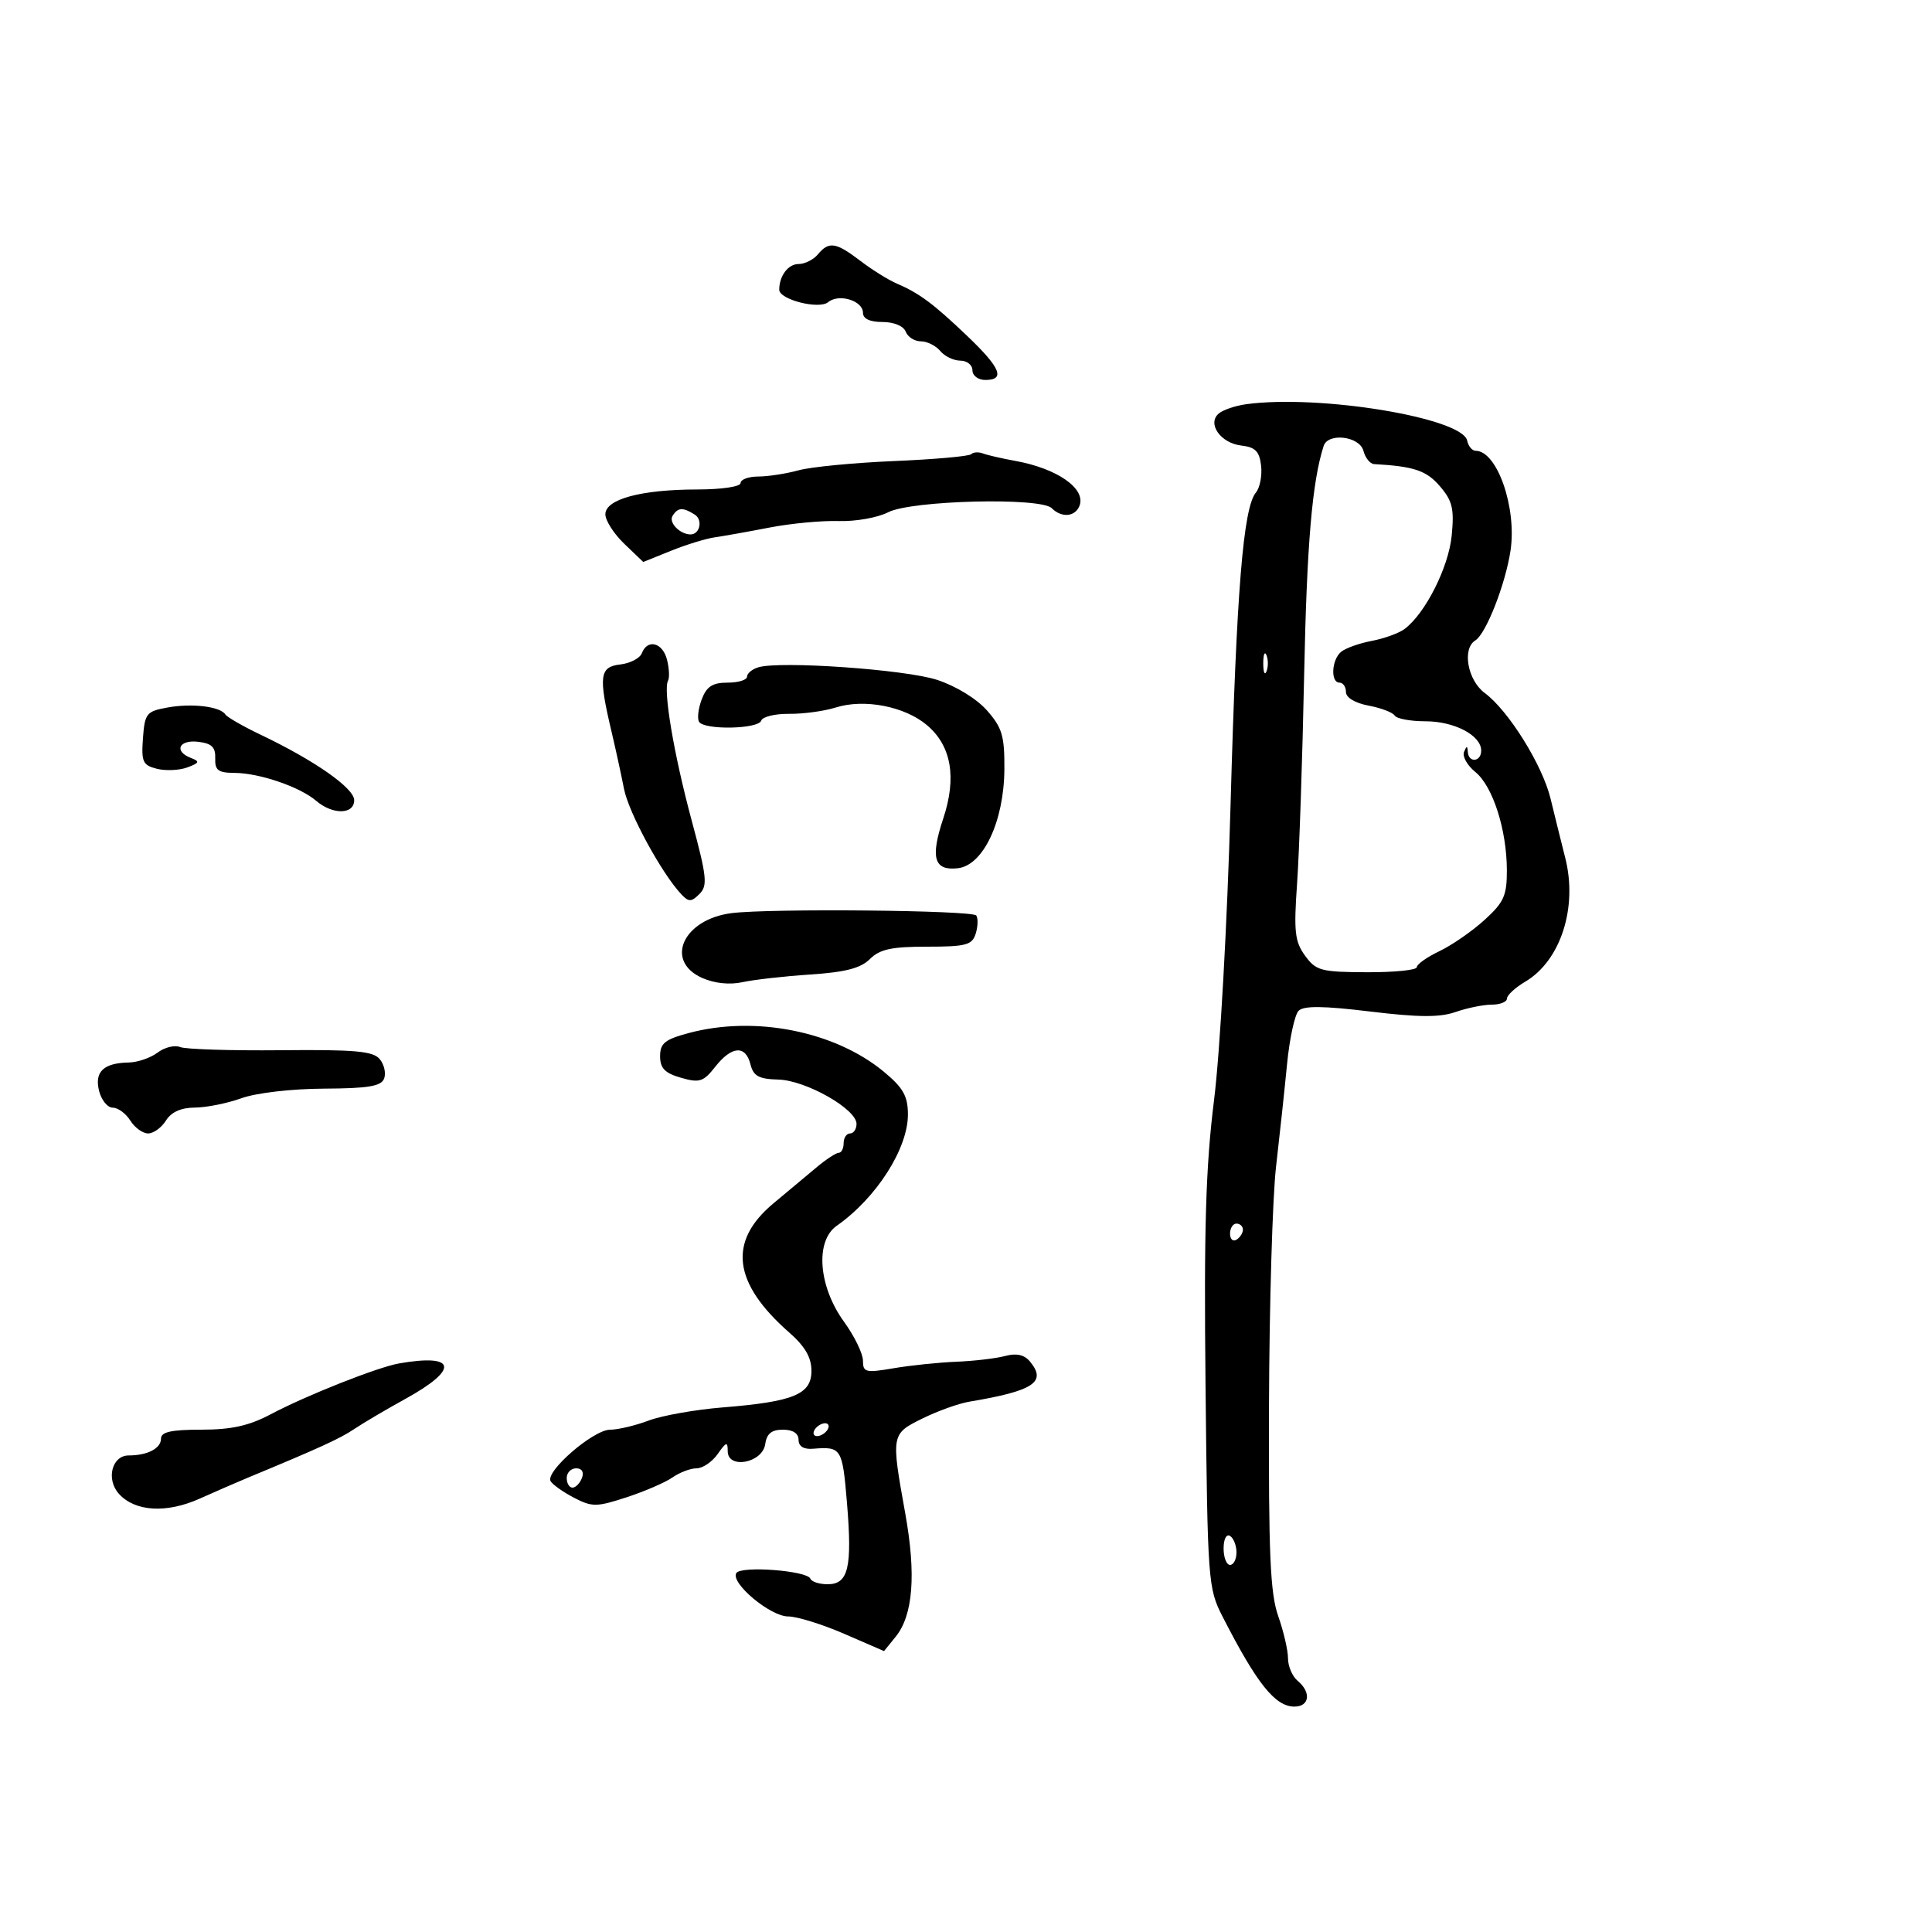<svg xmlns="http://www.w3.org/2000/svg" width="300" height="300" viewBox="0 0 300 300" version="1.1">
	<path d="M 127 39.500 C 126.315 40.325, 124.958 41, 123.985 41 C 122.383 41, 121 42.846, 121 44.984 C 121 46.523, 127.181 48.095, 128.600 46.917 C 130.261 45.539, 134 46.682, 134 48.567 C 134 49.496, 135.067 50, 137.031 50 C 138.803 50, 140.302 50.623, 140.638 51.500 C 140.955 52.325, 142.011 53, 142.985 53 C 143.958 53, 145.315 53.675, 146 54.500 C 146.685 55.325, 148.090 56, 149.122 56 C 150.155 56, 151 56.675, 151 57.500 C 151 58.333, 151.889 59, 153 59 C 156.160 59, 155.375 57.108, 150.145 52.125 C 144.887 47.115, 142.760 45.538, 139.182 43.996 C 137.907 43.447, 135.389 41.873, 133.587 40.499 C 129.790 37.603, 128.710 37.439, 127 39.500 M 193.500 62.767 C 191.850 62.993, 189.947 63.634, 189.271 64.193 C 187.386 65.752, 189.519 68.812, 192.750 69.184 C 194.927 69.434, 195.567 70.086, 195.822 72.310 C 195.999 73.856, 195.639 75.730, 195.020 76.475 C 193.047 78.853, 192.007 91.660, 191.080 125 C 190.572 143.244, 189.451 163.320, 188.523 170.767 C 187.221 181.214, 186.939 190.674, 187.196 215.267 C 187.513 245.568, 187.592 246.634, 189.825 251 C 195.163 261.436, 198.006 265, 200.993 265 C 203.355 265, 203.637 262.773, 201.500 261 C 200.675 260.315, 200 258.742, 200 257.503 C 200 256.265, 199.315 253.309, 198.477 250.935 C 197.241 247.430, 196.972 241.277, 197.049 218.211 C 197.101 202.587, 197.594 185.910, 198.146 181.151 C 198.697 176.393, 199.464 169.249, 199.849 165.275 C 200.234 161.302, 201.043 157.557, 201.647 156.953 C 202.445 156.155, 205.485 156.187, 212.752 157.067 C 220.301 157.982, 223.561 158, 226.028 157.140 C 227.827 156.513, 230.356 156, 231.649 156 C 232.942 156, 234 155.575, 234 155.057 C 234 154.538, 235.277 153.359, 236.837 152.437 C 242.328 149.193, 245.002 140.941, 243.057 133.240 C 242.399 130.633, 241.368 126.475, 240.767 124 C 239.501 118.782, 234.241 110.344, 230.551 107.610 C 227.885 105.635, 227.003 100.734, 229.083 99.449 C 230.750 98.418, 233.770 90.715, 234.553 85.495 C 235.553 78.829, 232.471 70, 229.145 70 C 228.596 70, 228.001 69.291, 227.823 68.425 C 227.095 64.877, 204.873 61.214, 193.500 62.767 M 205.535 69.250 C 203.747 74.802, 202.923 84.483, 202.507 104.820 C 202.241 117.844, 201.748 132.405, 201.411 137.179 C 200.884 144.658, 201.055 146.208, 202.649 148.397 C 204.352 150.734, 205.121 150.940, 212.250 150.969 C 216.512 150.986, 220 150.633, 220 150.185 C 220 149.737, 221.583 148.615, 223.519 147.693 C 225.454 146.770, 228.604 144.589, 230.519 142.847 C 233.535 140.102, 233.998 139.066, 233.985 135.089 C 233.964 128.802, 231.791 122.059, 229.078 119.862 C 227.837 118.857, 227.051 117.465, 227.332 116.768 C 227.733 115.772, 227.859 115.769, 227.921 116.750 C 228.032 118.503, 230 118.320, 230 116.557 C 230 114.188, 225.841 112, 221.337 112 C 219.016 112, 216.871 111.601, 216.570 111.113 C 216.269 110.626, 214.442 109.930, 212.511 109.568 C 210.407 109.173, 209 108.326, 209 107.455 C 209 106.655, 208.550 106, 208 106 C 206.575 106, 206.761 102.443, 208.250 101.212 C 208.938 100.644, 211.075 99.882, 213 99.519 C 214.925 99.155, 217.214 98.328, 218.086 97.679 C 221.308 95.284, 224.935 88.109, 225.418 83.175 C 225.828 78.993, 225.536 77.771, 223.580 75.494 C 221.487 73.059, 219.565 72.413, 213.367 72.064 C 212.743 72.029, 211.998 71.100, 211.710 70 C 211.118 67.735, 206.214 67.140, 205.535 69.250 M 150.807 70.526 C 150.483 70.850, 145.107 71.329, 138.859 71.592 C 132.612 71.854, 125.925 72.500, 124 73.029 C 122.075 73.557, 119.263 73.991, 117.750 73.994 C 116.237 73.997, 115 74.450, 115 75 C 115 75.567, 112.080 76.002, 108.250 76.006 C 99.551 76.013, 94 77.514, 94 79.860 C 94 80.831, 95.324 82.894, 96.942 84.445 L 99.884 87.263 104.192 85.526 C 106.561 84.571, 109.625 83.629, 111 83.434 C 112.375 83.239, 116.200 82.556, 119.500 81.917 C 122.800 81.277, 127.633 80.824, 130.240 80.908 C 132.847 80.993, 136.301 80.379, 137.915 79.544 C 141.492 77.694, 161.591 77.191, 163.308 78.908 C 164.850 80.450, 166.962 80.263, 167.629 78.526 C 168.646 75.874, 164.169 72.745, 157.679 71.573 C 155.577 71.193, 153.304 70.670, 152.627 70.410 C 151.950 70.150, 151.131 70.203, 150.807 70.526 M 104.431 80.112 C 103.801 81.131, 105.547 82.948, 107.191 82.985 C 108.672 83.018, 109.182 80.730, 107.878 79.904 C 106.035 78.736, 105.252 78.784, 104.431 80.112 M 99.666 101.428 C 99.365 102.213, 97.854 103.001, 96.309 103.178 C 93.108 103.545, 92.917 104.976, 94.933 113.500 C 95.584 116.250, 96.467 120.300, 96.896 122.500 C 97.621 126.214, 102.777 135.684, 105.821 138.893 C 106.950 140.082, 107.357 140.071, 108.613 138.816 C 109.907 137.522, 109.762 136.153, 107.408 127.423 C 104.639 117.150, 102.939 107.098, 103.733 105.693 C 103.983 105.249, 103.912 103.787, 103.575 102.443 C 102.905 99.771, 100.538 99.157, 99.666 101.428 M 196.158 103 C 196.158 104.375, 196.385 104.938, 196.662 104.250 C 196.940 103.563, 196.940 102.438, 196.662 101.750 C 196.385 101.063, 196.158 101.625, 196.158 103 M 117.750 103.619 C 116.787 103.909, 116 104.564, 116 105.073 C 116 105.583, 114.639 106, 112.975 106 C 110.643 106, 109.726 106.591, 108.968 108.584 C 108.428 110.005, 108.240 111.580, 108.552 112.084 C 109.356 113.385, 117.759 113.224, 118.200 111.900 C 118.402 111.295, 120.352 110.820, 122.533 110.845 C 124.715 110.870, 127.972 110.427, 129.771 109.861 C 134.199 108.467, 140.459 109.674, 143.922 112.588 C 147.727 115.790, 148.589 120.710, 146.465 127.105 C 144.435 133.218, 145.033 135.244, 148.744 134.817 C 152.688 134.363, 155.904 127.520, 155.959 119.462 C 155.994 114.265, 155.617 112.991, 153.250 110.309 C 151.647 108.494, 148.414 106.515, 145.500 105.566 C 140.559 103.956, 121.148 102.595, 117.750 103.619 M 26 109.863 C 22.735 110.457, 22.480 110.778, 22.198 114.629 C 21.930 118.300, 22.170 118.826, 24.366 119.377 C 25.724 119.718, 27.844 119.623, 29.078 119.167 C 30.977 118.464, 31.066 118.239, 29.660 117.700 C 26.967 116.666, 27.758 114.839, 30.750 115.184 C 32.871 115.428, 33.482 116.014, 33.421 117.750 C 33.355 119.610, 33.874 120.003, 36.421 120.015 C 40.282 120.034, 46.565 122.183, 49.096 124.350 C 51.669 126.553, 55.001 126.496, 54.998 124.250 C 54.996 122.385, 48.875 118.099, 40.513 114.107 C 37.756 112.792, 35.270 111.365, 34.990 110.937 C 34.176 109.695, 29.798 109.172, 26 109.863 M 113.590 141.792 C 106.056 142.754, 103.131 149.242, 109.050 151.862 C 110.948 152.702, 113.310 152.947, 115.300 152.509 C 117.060 152.123, 121.799 151.588, 125.832 151.321 C 131.271 150.962, 133.659 150.341, 135.082 148.918 C 136.604 147.396, 138.432 147, 143.933 147 C 149.977 147, 150.946 146.745, 151.497 145.009 C 151.845 143.914, 151.892 142.634, 151.601 142.164 C 151.093 141.341, 119.540 141.033, 113.590 141.792 M 107 160.396 C 103.240 161.398, 102.500 161.993, 102.500 164.010 C 102.500 165.876, 103.238 166.637, 105.744 167.355 C 108.621 168.181, 109.222 167.987, 111.066 165.643 C 113.617 162.400, 115.774 162.252, 116.531 165.268 C 116.990 167.097, 117.828 167.556, 120.859 167.635 C 125.124 167.747, 133 172.208, 133 174.513 C 133 175.331, 132.550 176, 132 176 C 131.450 176, 131 176.675, 131 177.500 C 131 178.325, 130.662 179.001, 130.250 179.001 C 129.838 179.002, 128.289 180.014, 126.810 181.251 C 125.330 182.488, 122.303 185.017, 120.082 186.872 C 113.008 192.780, 113.799 199.226, 122.538 206.900 C 125.009 209.069, 126 210.778, 126 212.872 C 126 216.518, 123.229 217.658, 112.210 218.544 C 107.970 218.885, 102.803 219.802, 100.730 220.582 C 98.656 221.362, 95.956 222.002, 94.730 222.005 C 92.118 222.010, 84.596 228.538, 85.506 230.009 C 85.847 230.562, 87.496 231.722, 89.169 232.588 C 91.951 234.026, 92.650 234.018, 97.312 232.493 C 100.117 231.575, 103.320 230.189, 104.429 229.412 C 105.538 228.635, 107.219 228, 108.166 228 C 109.112 228, 110.587 227, 111.443 225.777 C 112.777 223.873, 113 223.811, 113 225.344 C 113 228.188, 118.405 227.172, 118.820 224.250 C 119.051 222.621, 119.810 222, 121.570 222 C 123.112 222, 124 222.574, 124 223.572 C 124 224.589, 124.794 225.079, 126.250 224.961 C 130.653 224.604, 130.808 224.852, 131.518 233.373 C 132.354 243.407, 131.737 246, 128.516 246 C 127.224 246, 126.017 245.612, 125.833 245.137 C 125.349 243.885, 115.053 243.104, 114.336 244.265 C 113.391 245.795, 119.608 251, 122.380 251 C 123.748 251, 127.659 252.211, 131.071 253.690 L 137.274 256.380 139.082 254.147 C 141.786 250.808, 142.276 244.491, 140.567 235 C 138.357 222.723, 138.367 222.667, 143.250 220.257 C 145.588 219.103, 148.850 217.932, 150.500 217.655 C 160.513 215.976, 162.581 214.610, 159.936 211.423 C 159.051 210.356, 157.844 210.086, 156.074 210.559 C 154.658 210.937, 151.250 211.338, 148.500 211.450 C 145.750 211.562, 141.363 212.017, 138.750 212.463 C 134.406 213.203, 134 213.102, 134 211.286 C 134 210.194, 132.673 207.468, 131.050 205.228 C 127.079 199.746, 126.547 192.706, 129.926 190.339 C 136.097 186.017, 141.009 178.320, 140.982 173.016 C 140.967 170.186, 140.236 168.897, 137.232 166.410 C 129.646 160.129, 117.251 157.663, 107 160.396 M 24.471 163.446 C 23.387 164.266, 21.375 164.958, 20 164.984 C 16.075 165.057, 14.640 166.428, 15.384 169.393 C 15.744 170.827, 16.701 172, 17.511 172 C 18.320 172, 19.545 172.900, 20.232 174 C 20.919 175.100, 22.165 176, 23 176 C 23.835 176, 25.081 175.100, 25.768 174 C 26.595 172.675, 28.111 171.995, 30.258 171.985 C 32.041 171.977, 35.300 171.321, 37.500 170.529 C 39.785 169.706, 45.266 169.069, 50.281 169.044 C 57.169 169.009, 59.188 168.674, 59.643 167.487 C 59.963 166.655, 59.657 165.291, 58.964 164.457 C 57.936 163.218, 55.113 162.964, 43.602 163.079 C 35.846 163.155, 28.812 162.934, 27.971 162.587 C 27.131 162.240, 25.556 162.626, 24.471 163.446 M 191 191.559 C 191 192.416, 191.450 192.840, 192 192.500 C 192.550 192.160, 193 191.459, 193 190.941 C 193 190.423, 192.550 190, 192 190 C 191.450 190, 191 190.702, 191 191.559 M 62 211.705 C 58.656 212.285, 47.579 216.670, 42.008 219.621 C 38.659 221.394, 35.923 222, 31.258 222 C 26.576 222, 25 222.351, 25 223.393 C 25 224.910, 22.903 226, 19.986 226 C 17.373 226, 16.430 229.712, 18.470 231.967 C 20.971 234.730, 25.850 235.020, 31 232.712 C 33.475 231.602, 36.850 230.135, 38.500 229.450 C 49.655 224.823, 52.786 223.391, 55 221.902 C 56.375 220.977, 59.975 218.855, 63 217.187 C 71.326 212.595, 70.883 210.167, 62 211.705 M 126.500 222 C 126.160 222.550, 126.332 223, 126.882 223 C 127.432 223, 128.160 222.550, 128.500 222 C 128.840 221.450, 128.668 221, 128.118 221 C 127.568 221, 126.840 221.450, 126.500 222 M 88 229.500 C 88 230.325, 88.402 231, 88.893 231 C 89.384 231, 90.045 230.325, 90.362 229.500 C 90.712 228.586, 90.363 228, 89.469 228 C 88.661 228, 88 228.675, 88 229.500 M 190 240.441 C 190 241.848, 190.450 243, 191 243 C 191.550 243, 192 242.127, 192 241.059 C 192 239.991, 191.550 238.840, 191 238.500 C 190.433 238.149, 190 238.990, 190 240.441" stroke="none" fill="black" fill-rule="evenodd"/>
</svg>